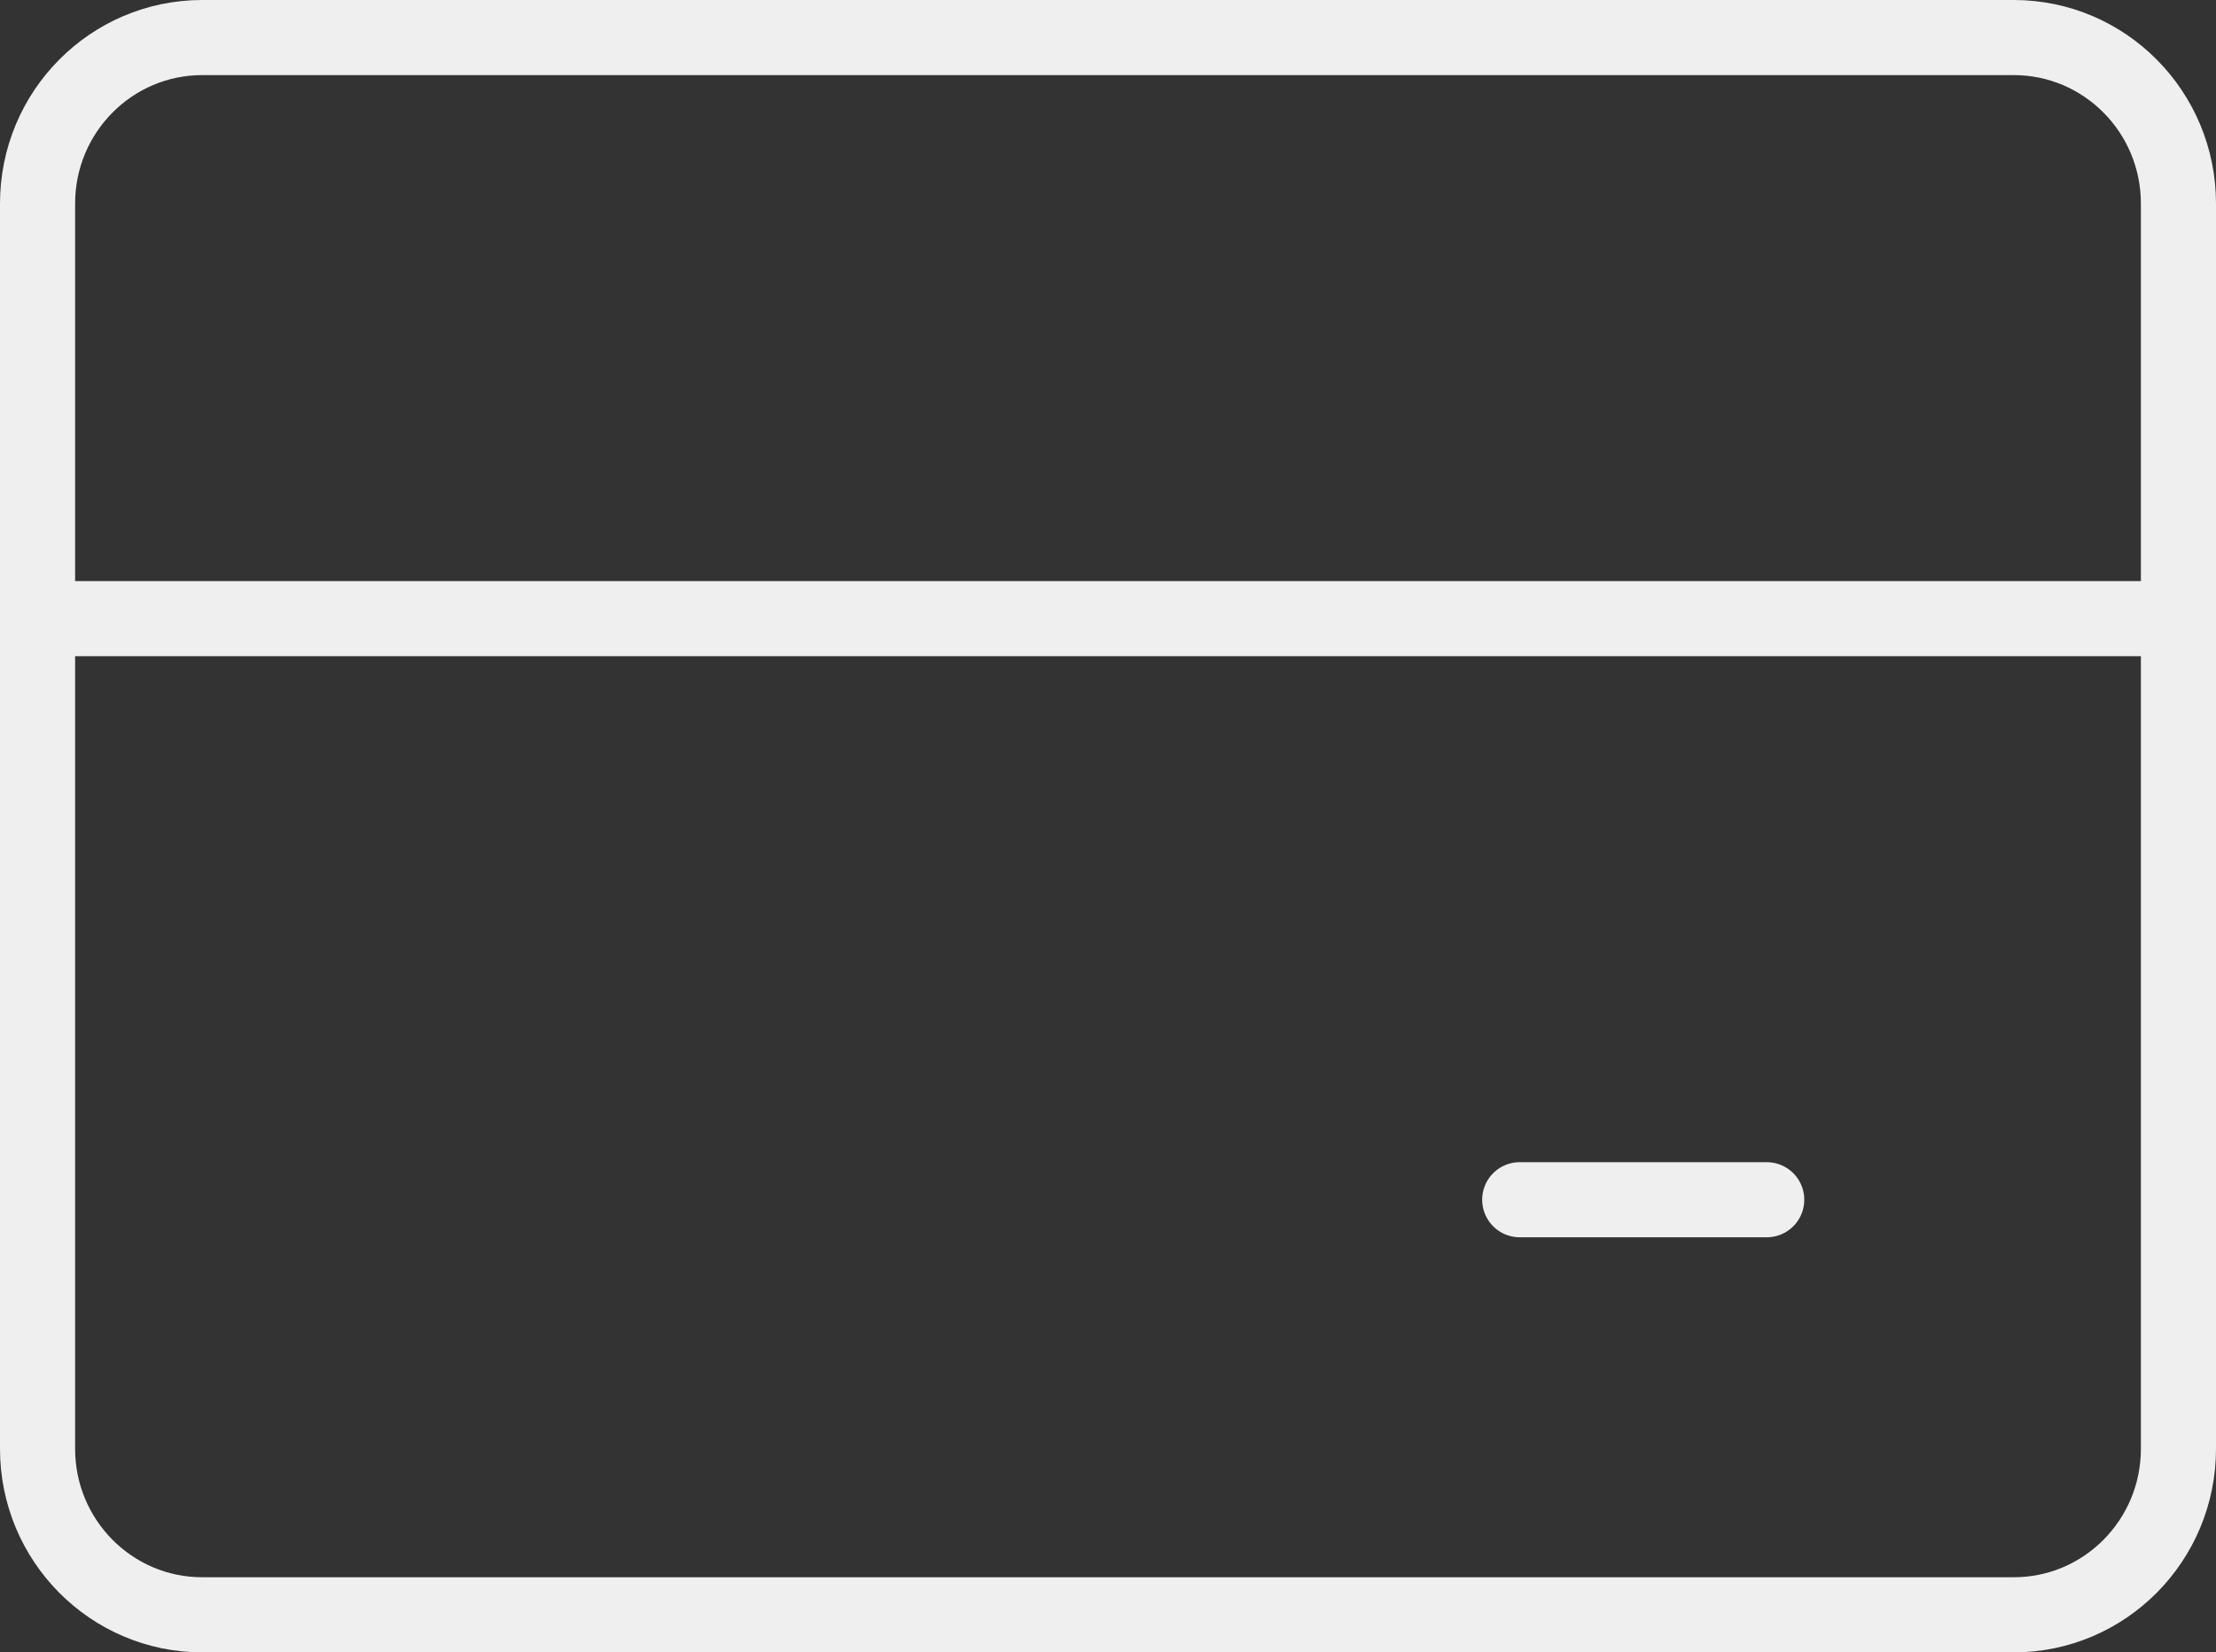 <svg width="59" height="44" viewBox="0 0 59 44" fill="none" xmlns="http://www.w3.org/2000/svg">
<rect x="0" y="0" width="59" height="44" fill="#333333" stroke="none"/>
<path d="M1 16.474H58M40.462 31.947H47.038M5.385 1H53.615C56.037 1 58 2.979 58 5.421V38.579C58 41.021 56.037 43 53.615 43H5.385C2.963 43 1 41.021 1 38.579V5.421C1 2.979 2.963 1 5.385 1Z" stroke="#EFEFEF" stroke-width="2" stroke-linecap="round" stroke-linejoin="round"/>
</svg>
